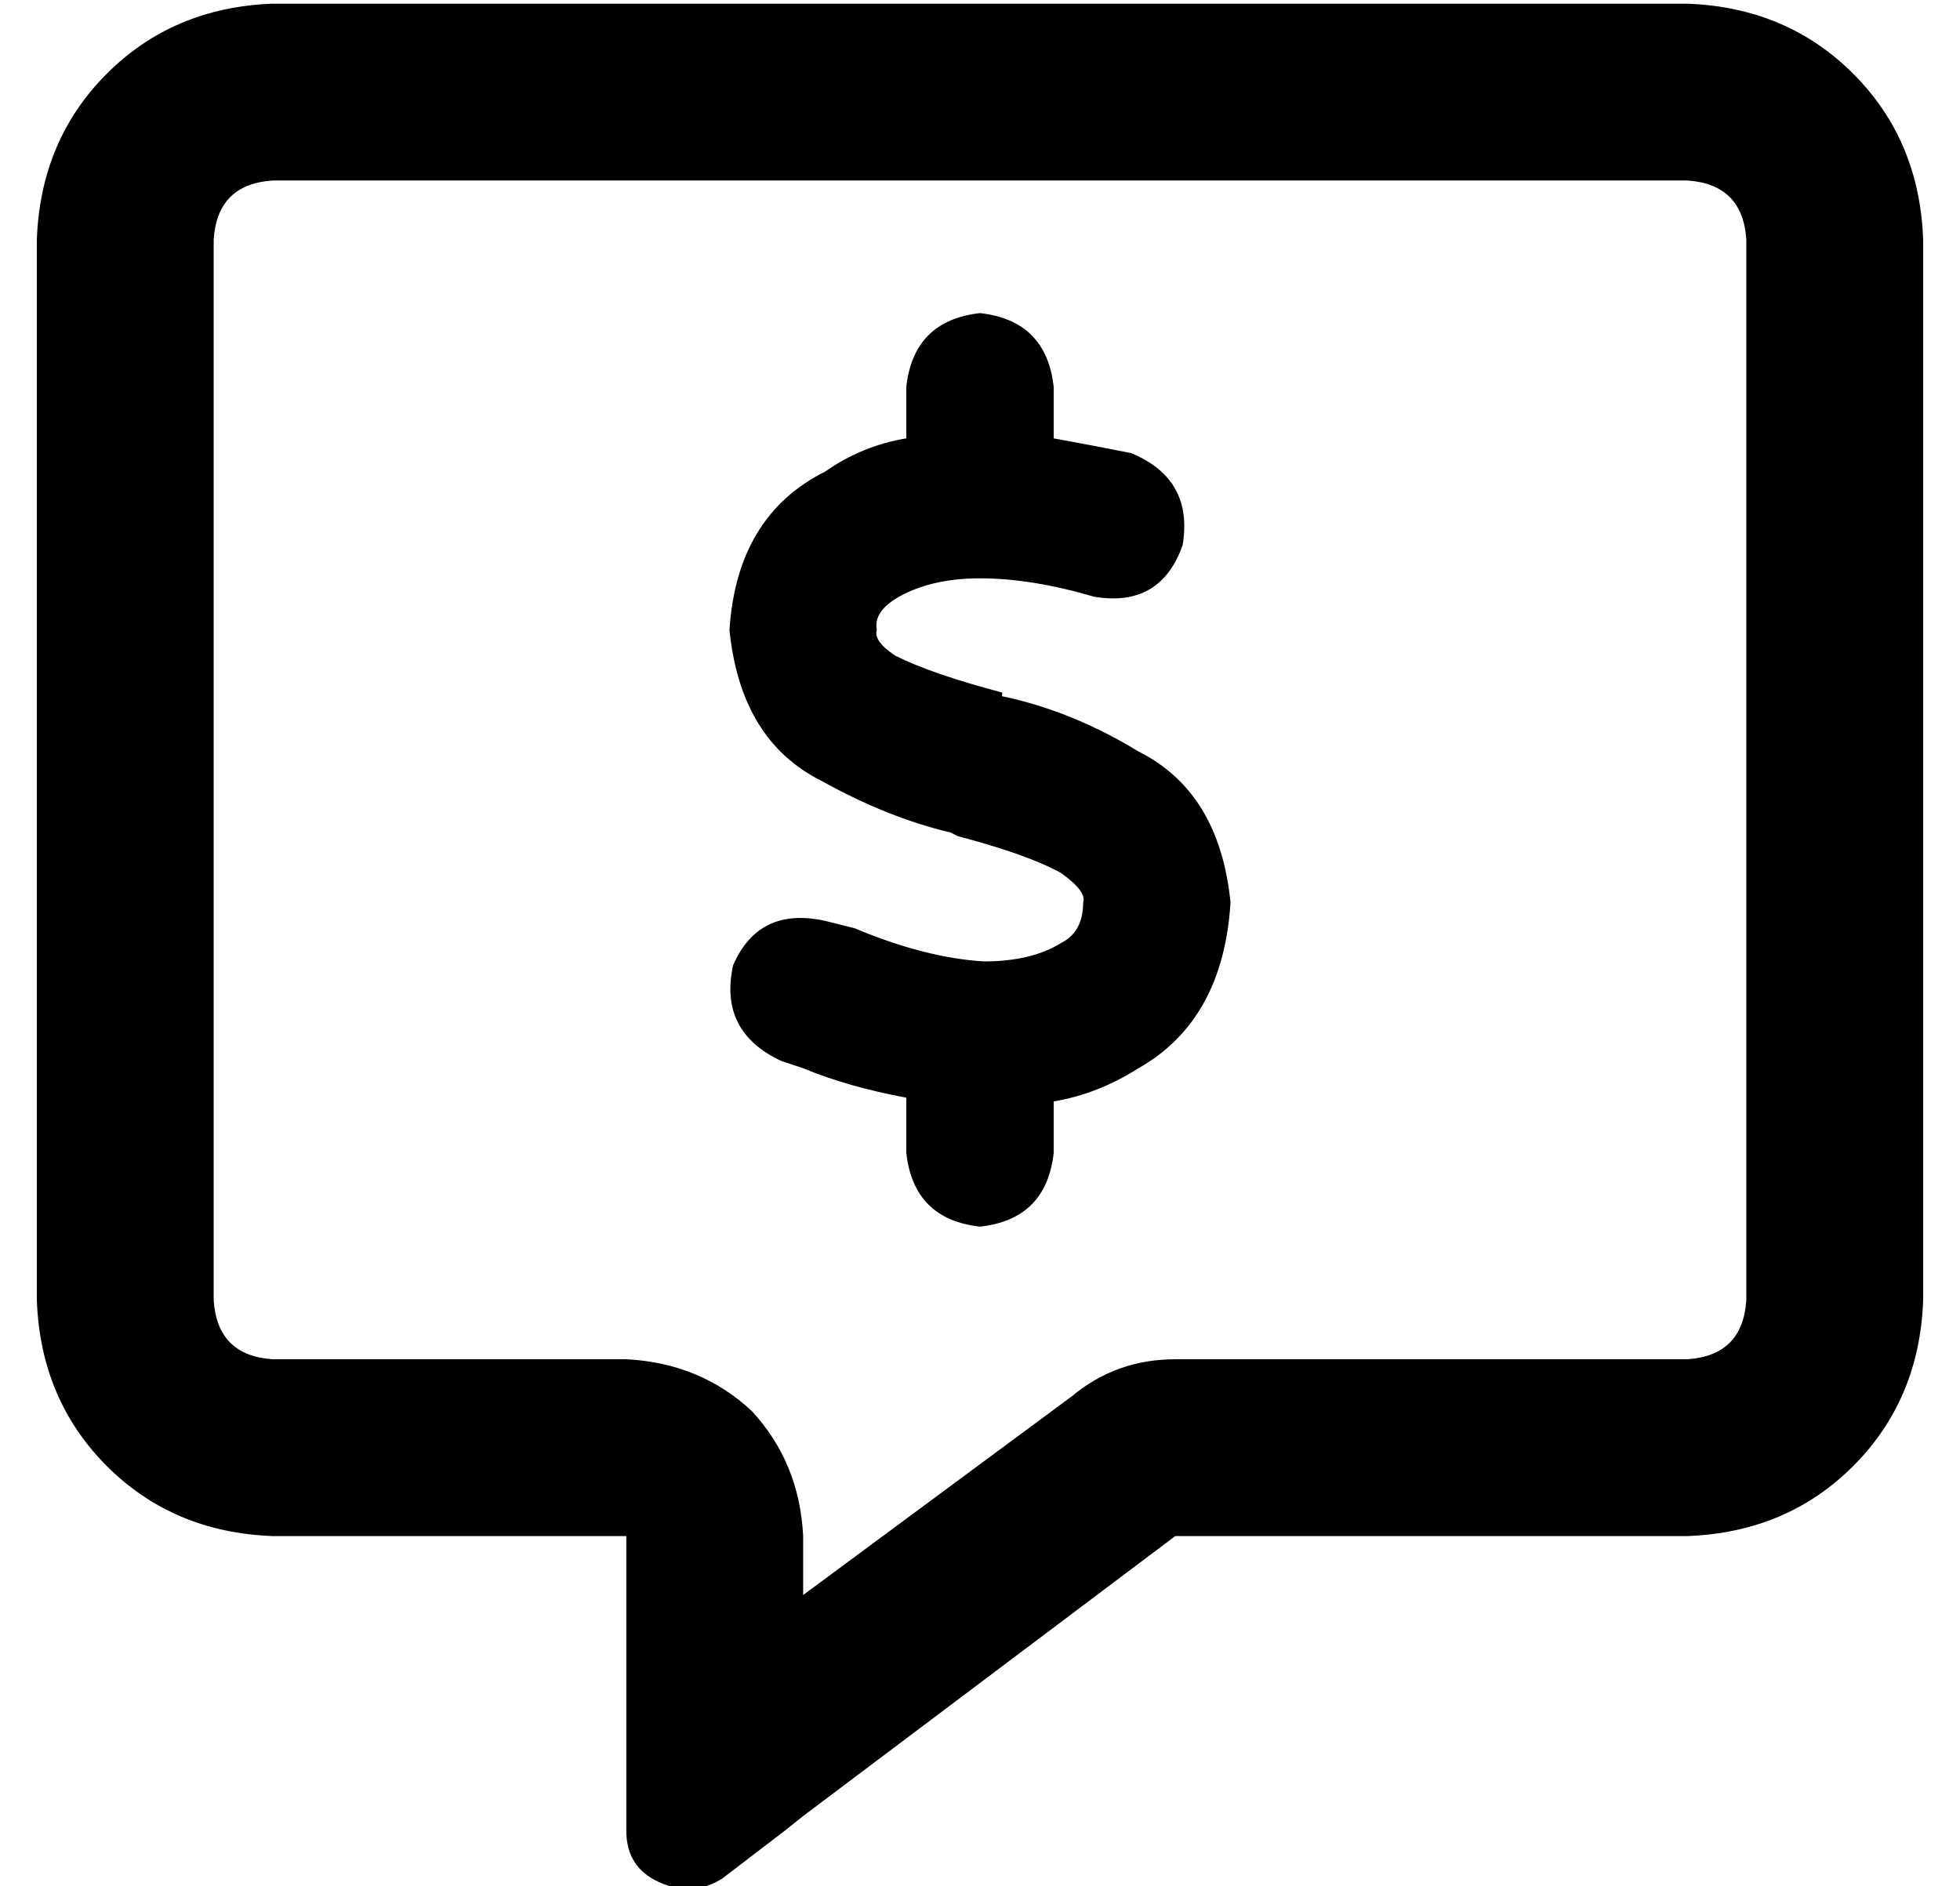 <?xml version="1.0" standalone="no"?>
<!DOCTYPE svg PUBLIC "-//W3C//DTD SVG 1.1//EN" "http://www.w3.org/Graphics/SVG/1.1/DTD/svg11.dtd" >
<svg xmlns="http://www.w3.org/2000/svg" xmlns:xlink="http://www.w3.org/1999/xlink" version="1.1" viewBox="-10 -40 532 512">
   <path fill="currentColor"
d="M208 377q-1 -20 -14 -34v0v0q-14 -13 -34 -14h-96v0q-15 -1 -16 -16v-288v0q1 -15 16 -16h384v0q15 1 16 16v288v0q-1 15 -16 16h-139v0q-16 0 -28 10l-73 54v0v-16v0zM208 453v0v0v0l101 -76v0h139v0q27 -1 45 -19t19 -45v-288v0q-1 -27 -19 -45t-45 -19h-384v0
q-27 1 -45 19t-19 45v288v0q1 27 19 45t45 19h48h48v48v0v4v0v0v0v7v0v21v0q0 10 9 14t17 -1l17 -13v0l5 -4v0zM276 65q-2 -18 -20 -20q-18 2 -20 20v14v0q-12 2 -22 9q-24 12 -26 43q3 30 25 41q18 10 35 14l2 1v0q19 5 28 10q7 5 6 8q0 8 -6 11q-8 5 -21 5q-16 -1 -35 -9
l-8 -2q-18 -4 -25 12q-4 18 13 26l6 2v0v0v0v0q12 5 28 8v15v0q2 18 20 20q18 -2 20 -20v-14v0q12 -2 23 -9q23 -13 25 -45q-3 -30 -25 -41q-18 -11 -37 -15v-1v0q-19 -5 -29 -10q-6 -4 -5 -7q-1 -5 6 -9q9 -5 22 -5q14 0 31 5q18 3 24 -14q3 -18 -14 -25q-10 -2 -21 -4v-14
v0z" />
</svg>
